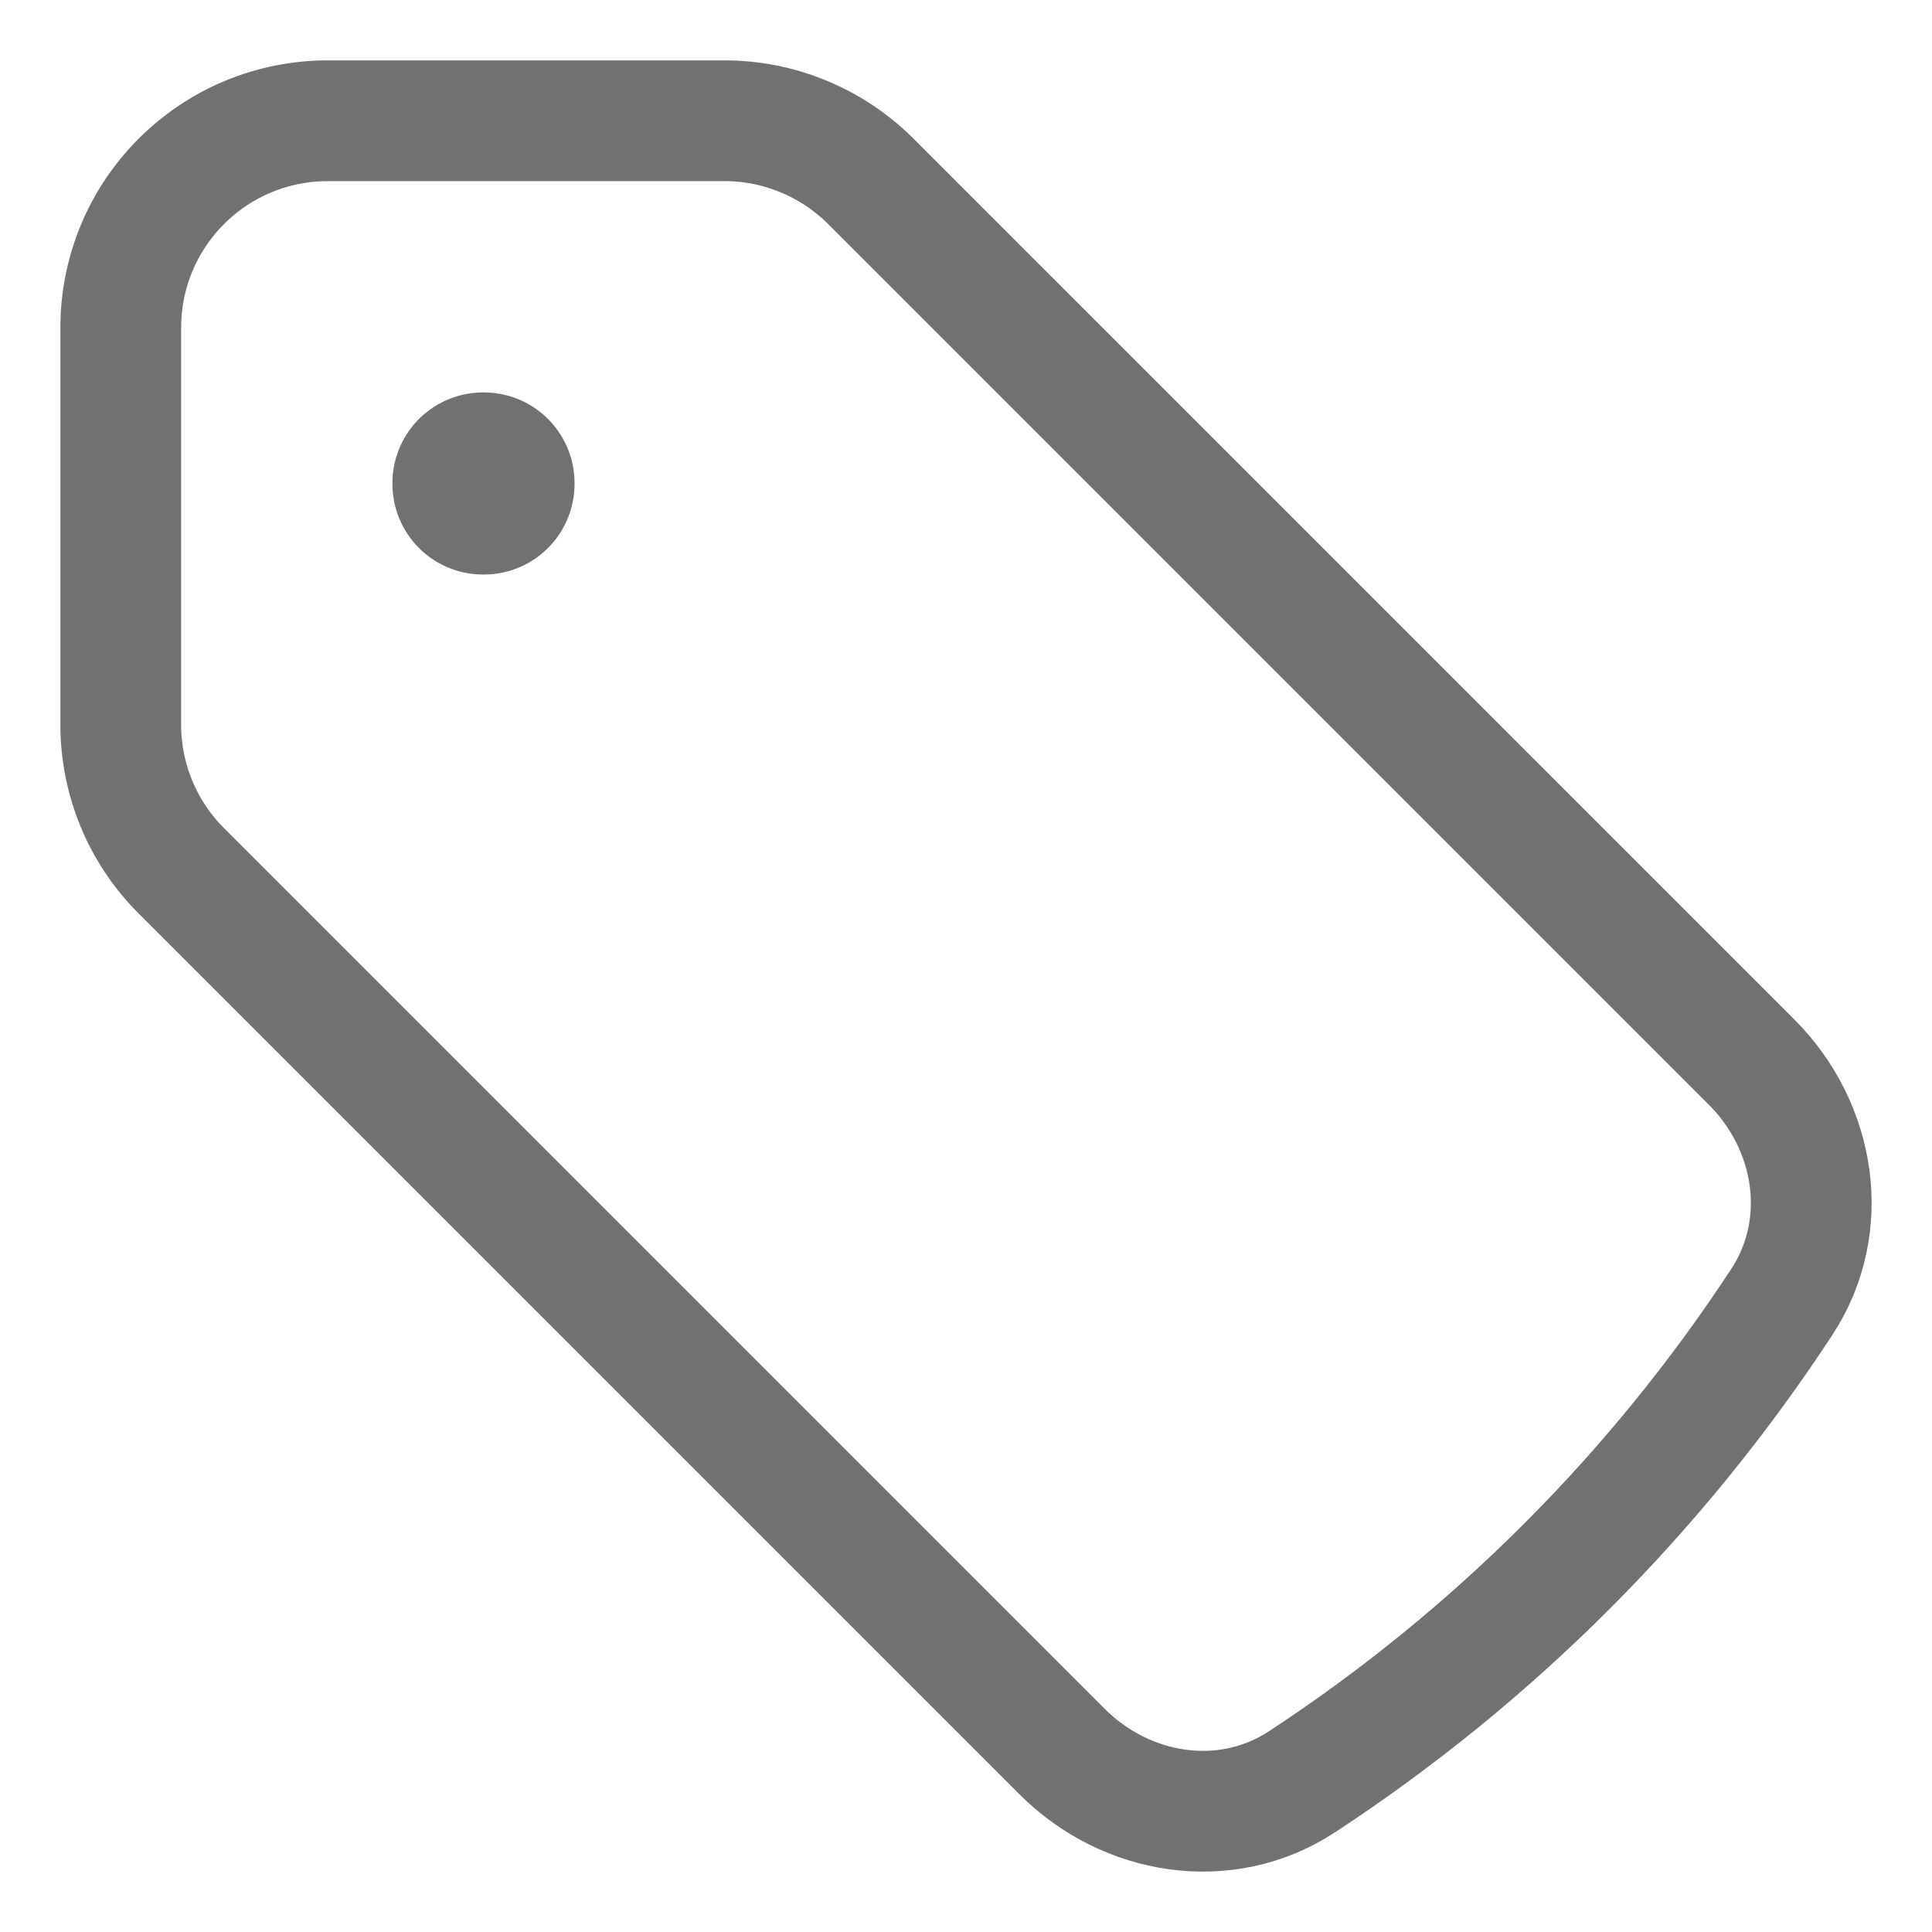 <svg width="16" height="16" viewBox="0 0 16 16" fill="none" xmlns="http://www.w3.org/2000/svg">
<path d="M6 1H2.713C2.259 1 1.823 1.18 1.502 1.502C1.18 1.823 1 2.259 1 2.713V6C1 6.455 1.18 6.891 1.502 7.212L8.796 14.506C9.328 15.038 10.151 15.169 10.781 14.757C12.365 13.719 13.719 12.365 14.757 10.781C15.169 10.151 15.038 9.328 14.506 8.796L7.212 1.502C7.053 1.343 6.864 1.217 6.656 1.131C6.448 1.044 6.225 1 6 1Z" stroke="#717171" stroke-linecap="round" stroke-linejoin="round"/>
<path d="M4 4H4.008V4.008H4V4Z" stroke="#717171" stroke-width="1.5" stroke-linecap="round" stroke-linejoin="round"/>
</svg>

